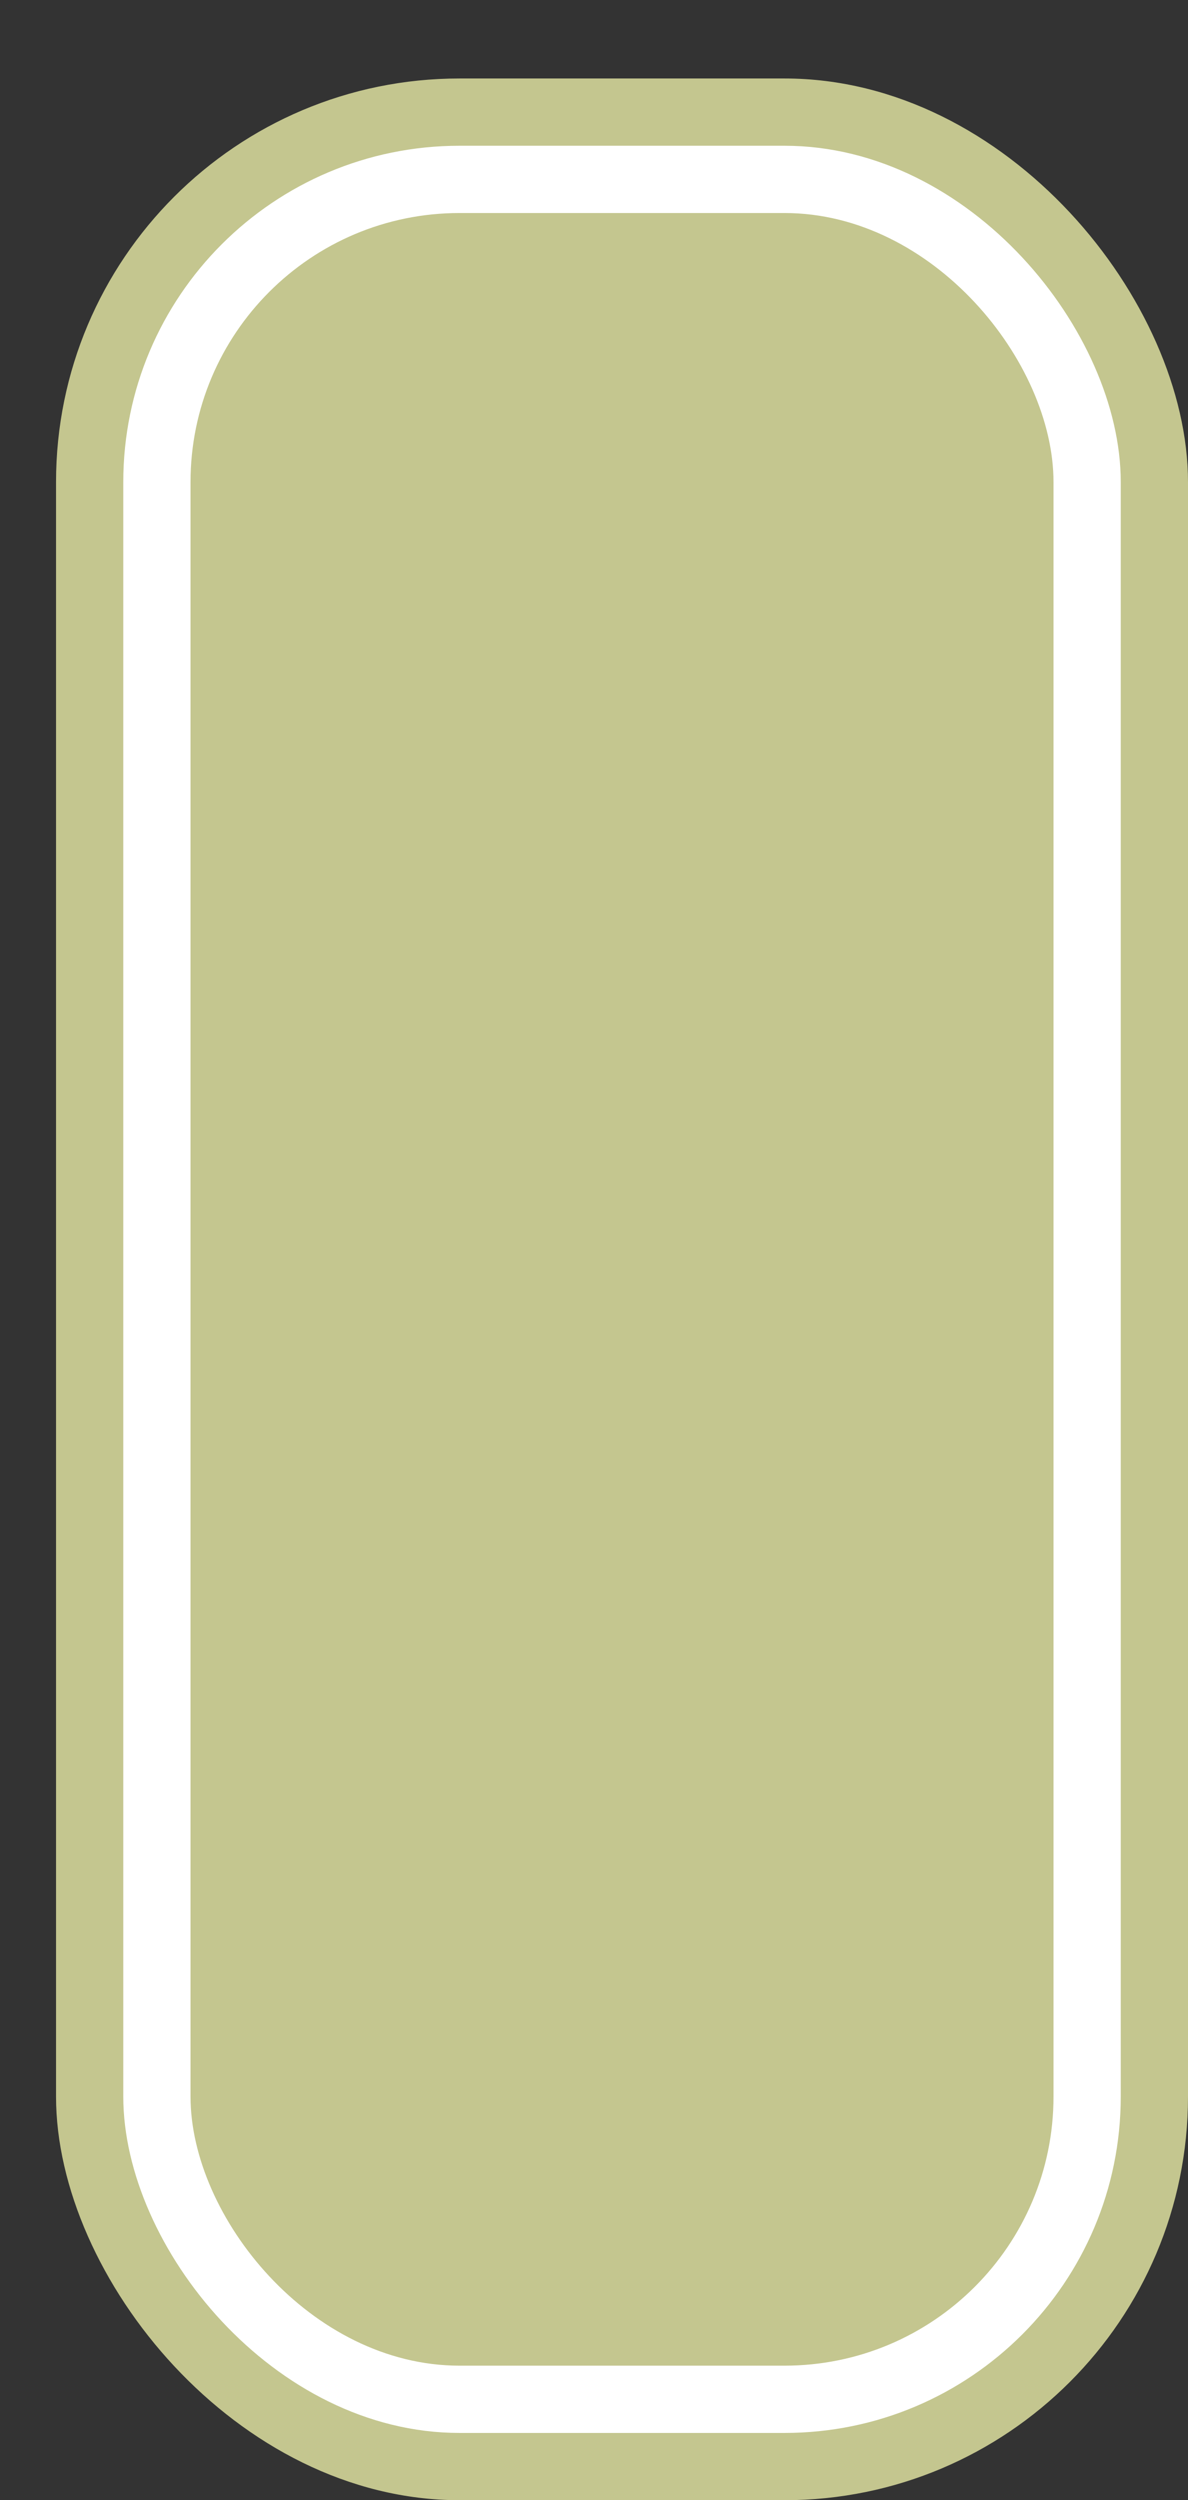 <svg xmlns='http://www.w3.org/2000/svg' width='100%' height='100%' viewBox='0 0 26.50 55.75'>
<rect x="0" y="0" width="26.50" height="55.75" fill="#333333" stroke="none"/>
<rect x='1.25' y='1.75' height='54' width='25.25' rx='9' fill='#c4c68f'/>
<rect x='2.75' y='3.25' height='51.0' width='22.25' rx='7.5' fill='white'/>
<rect x='4.25' y='4.75' height='48.0' width='19.25' rx='6.0' fill='#c4c68f'/>
</svg>
